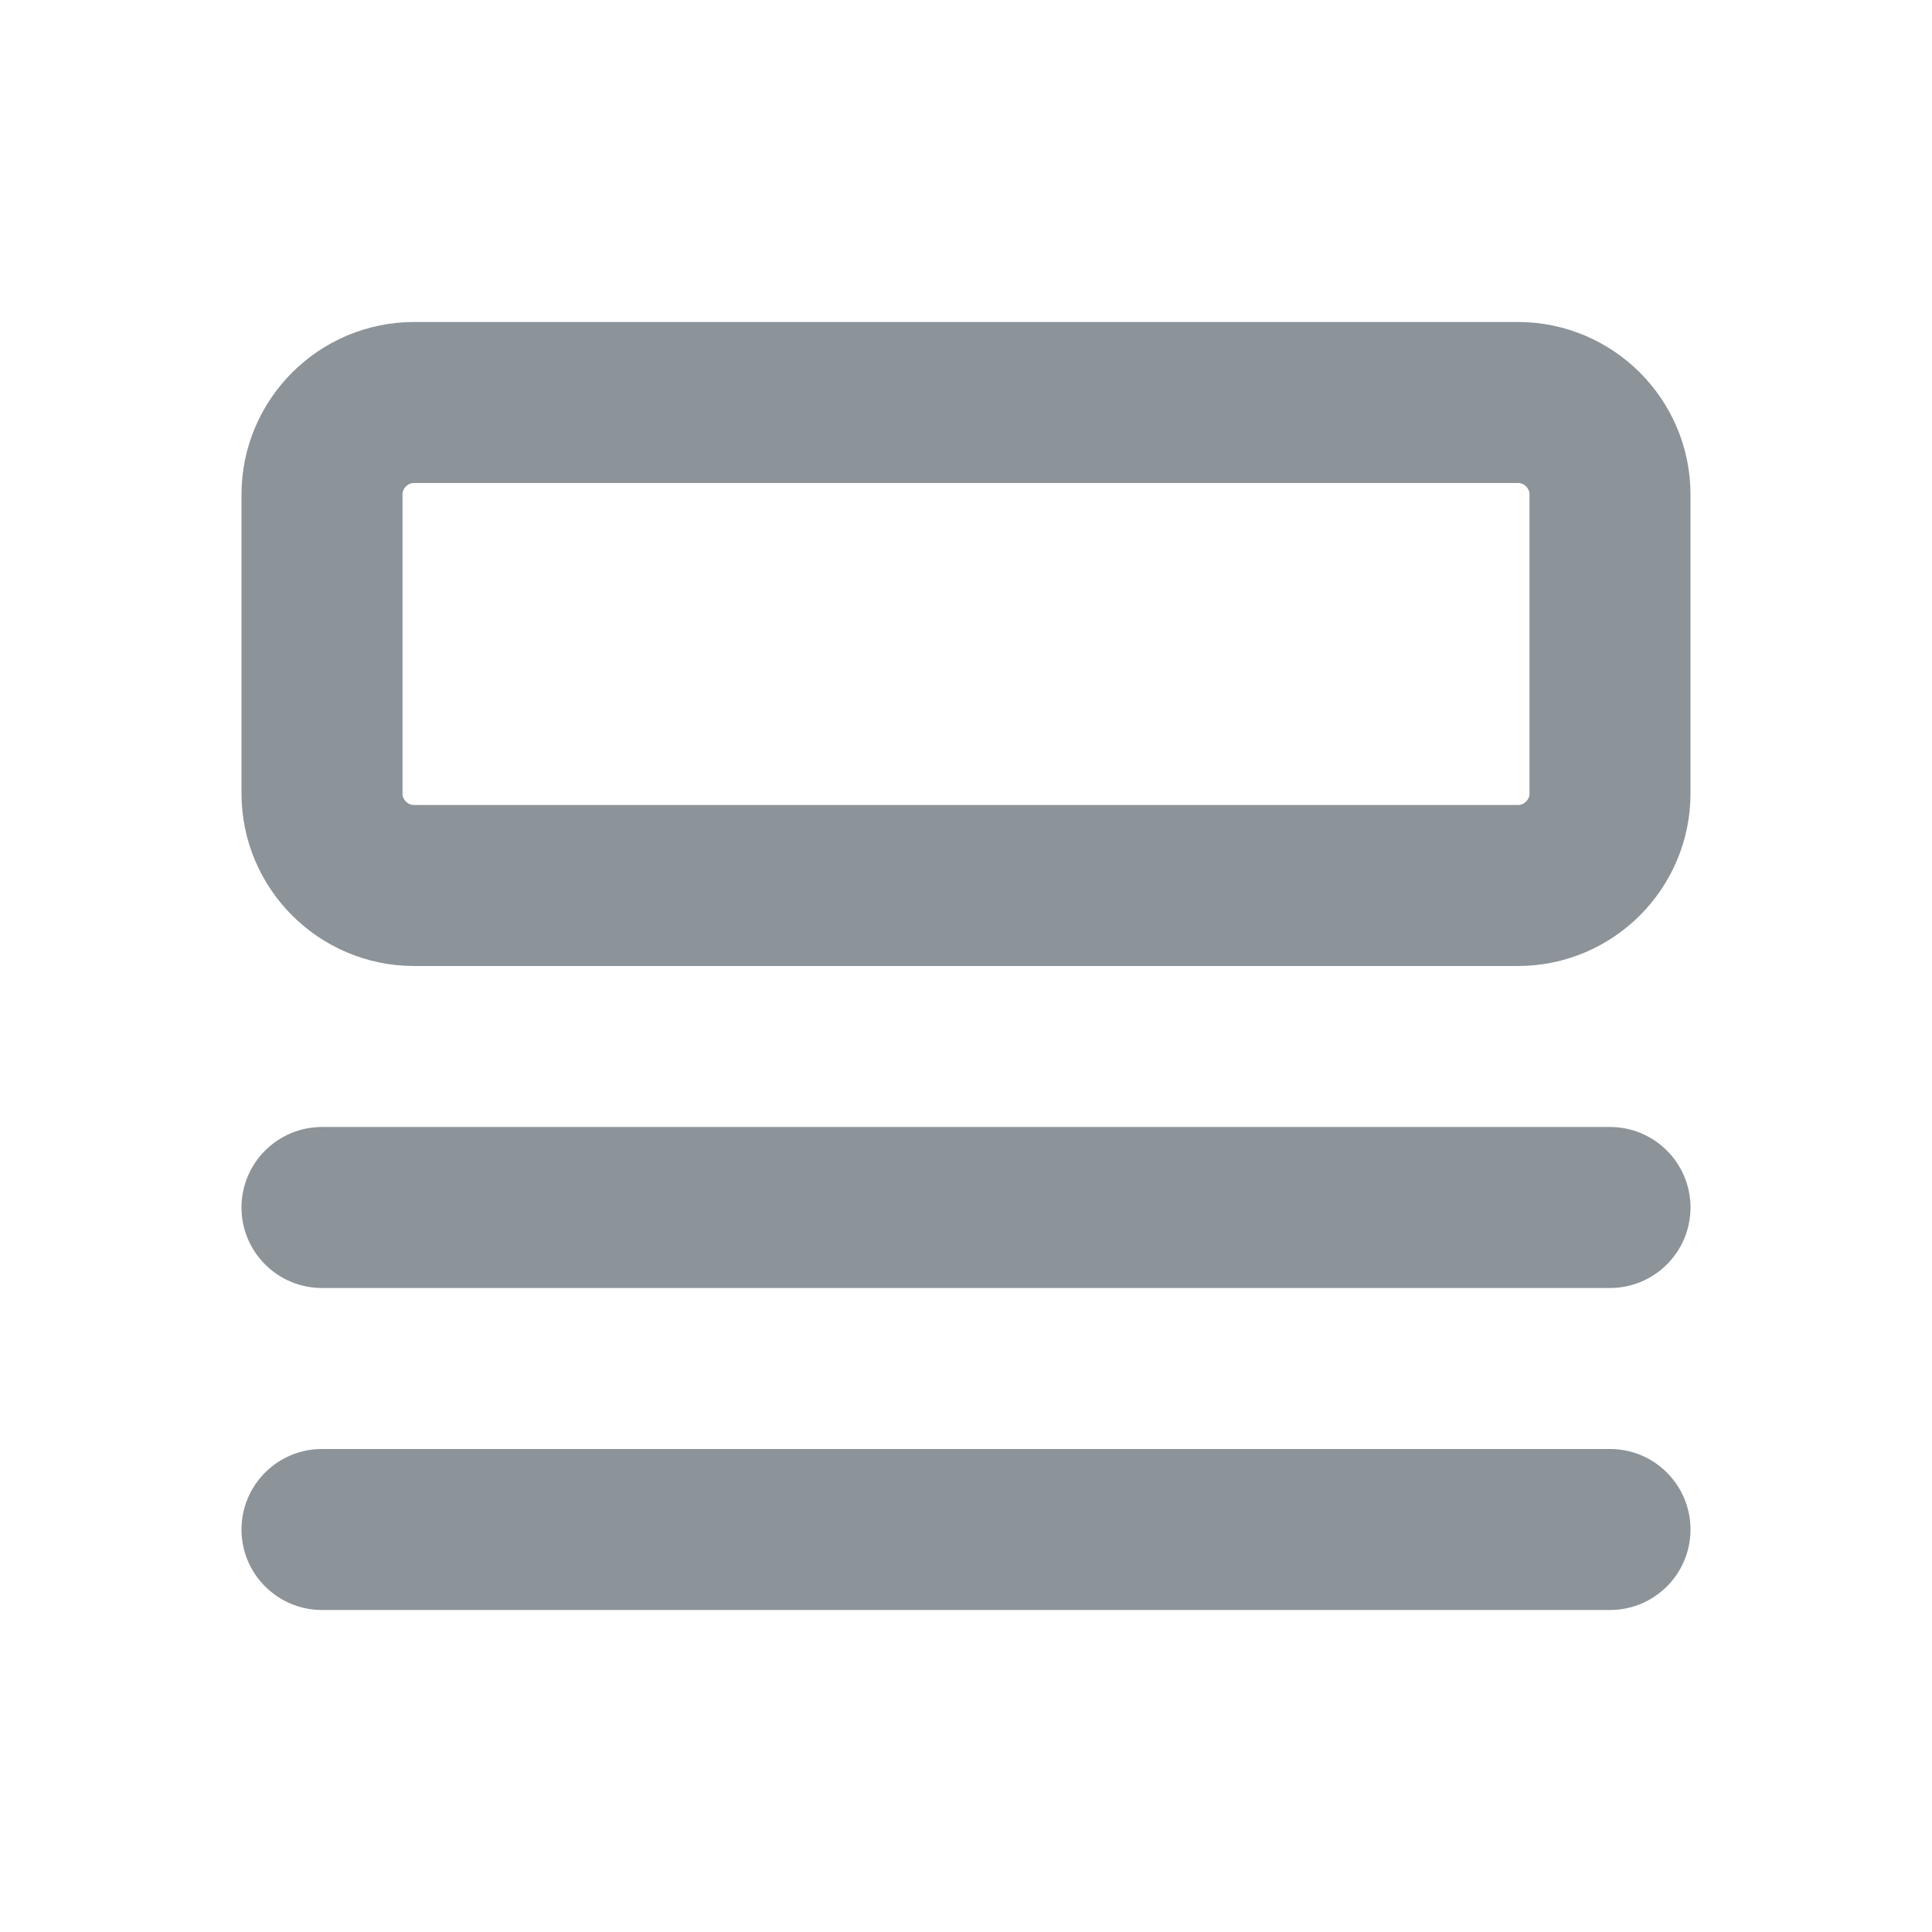 <svg width="24" height="24" viewBox="0 0 24 24" fill="none" xmlns="http://www.w3.org/2000/svg">
<path d="M5.143 5H18.857C19.486 5 20 5.514 20 6.143V9.857C20 10.486 19.486 11 18.857 11H5.143C4.514 11 4 10.486 4 9.857V6.143C4 5.514 4.514 5 5.143 5Z" stroke="#8C9399" stroke-width="2" stroke-linecap="round" stroke-linejoin="round"/>
<path d="M3 15C3 14.448 3.448 14 4 14H20C20.552 14 21 14.448 21 15C21 15.552 20.552 16 20 16H4C3.448 16 3 15.552 3 15Z" fill="#8C9399"/>
<path d="M3 19C3 18.448 3.448 18 4 18H20C20.552 18 21 18.448 21 19C21 19.552 20.552 20 20 20H4C3.448 20 3 19.552 3 19Z" fill="#8C9399"/>
</svg>
